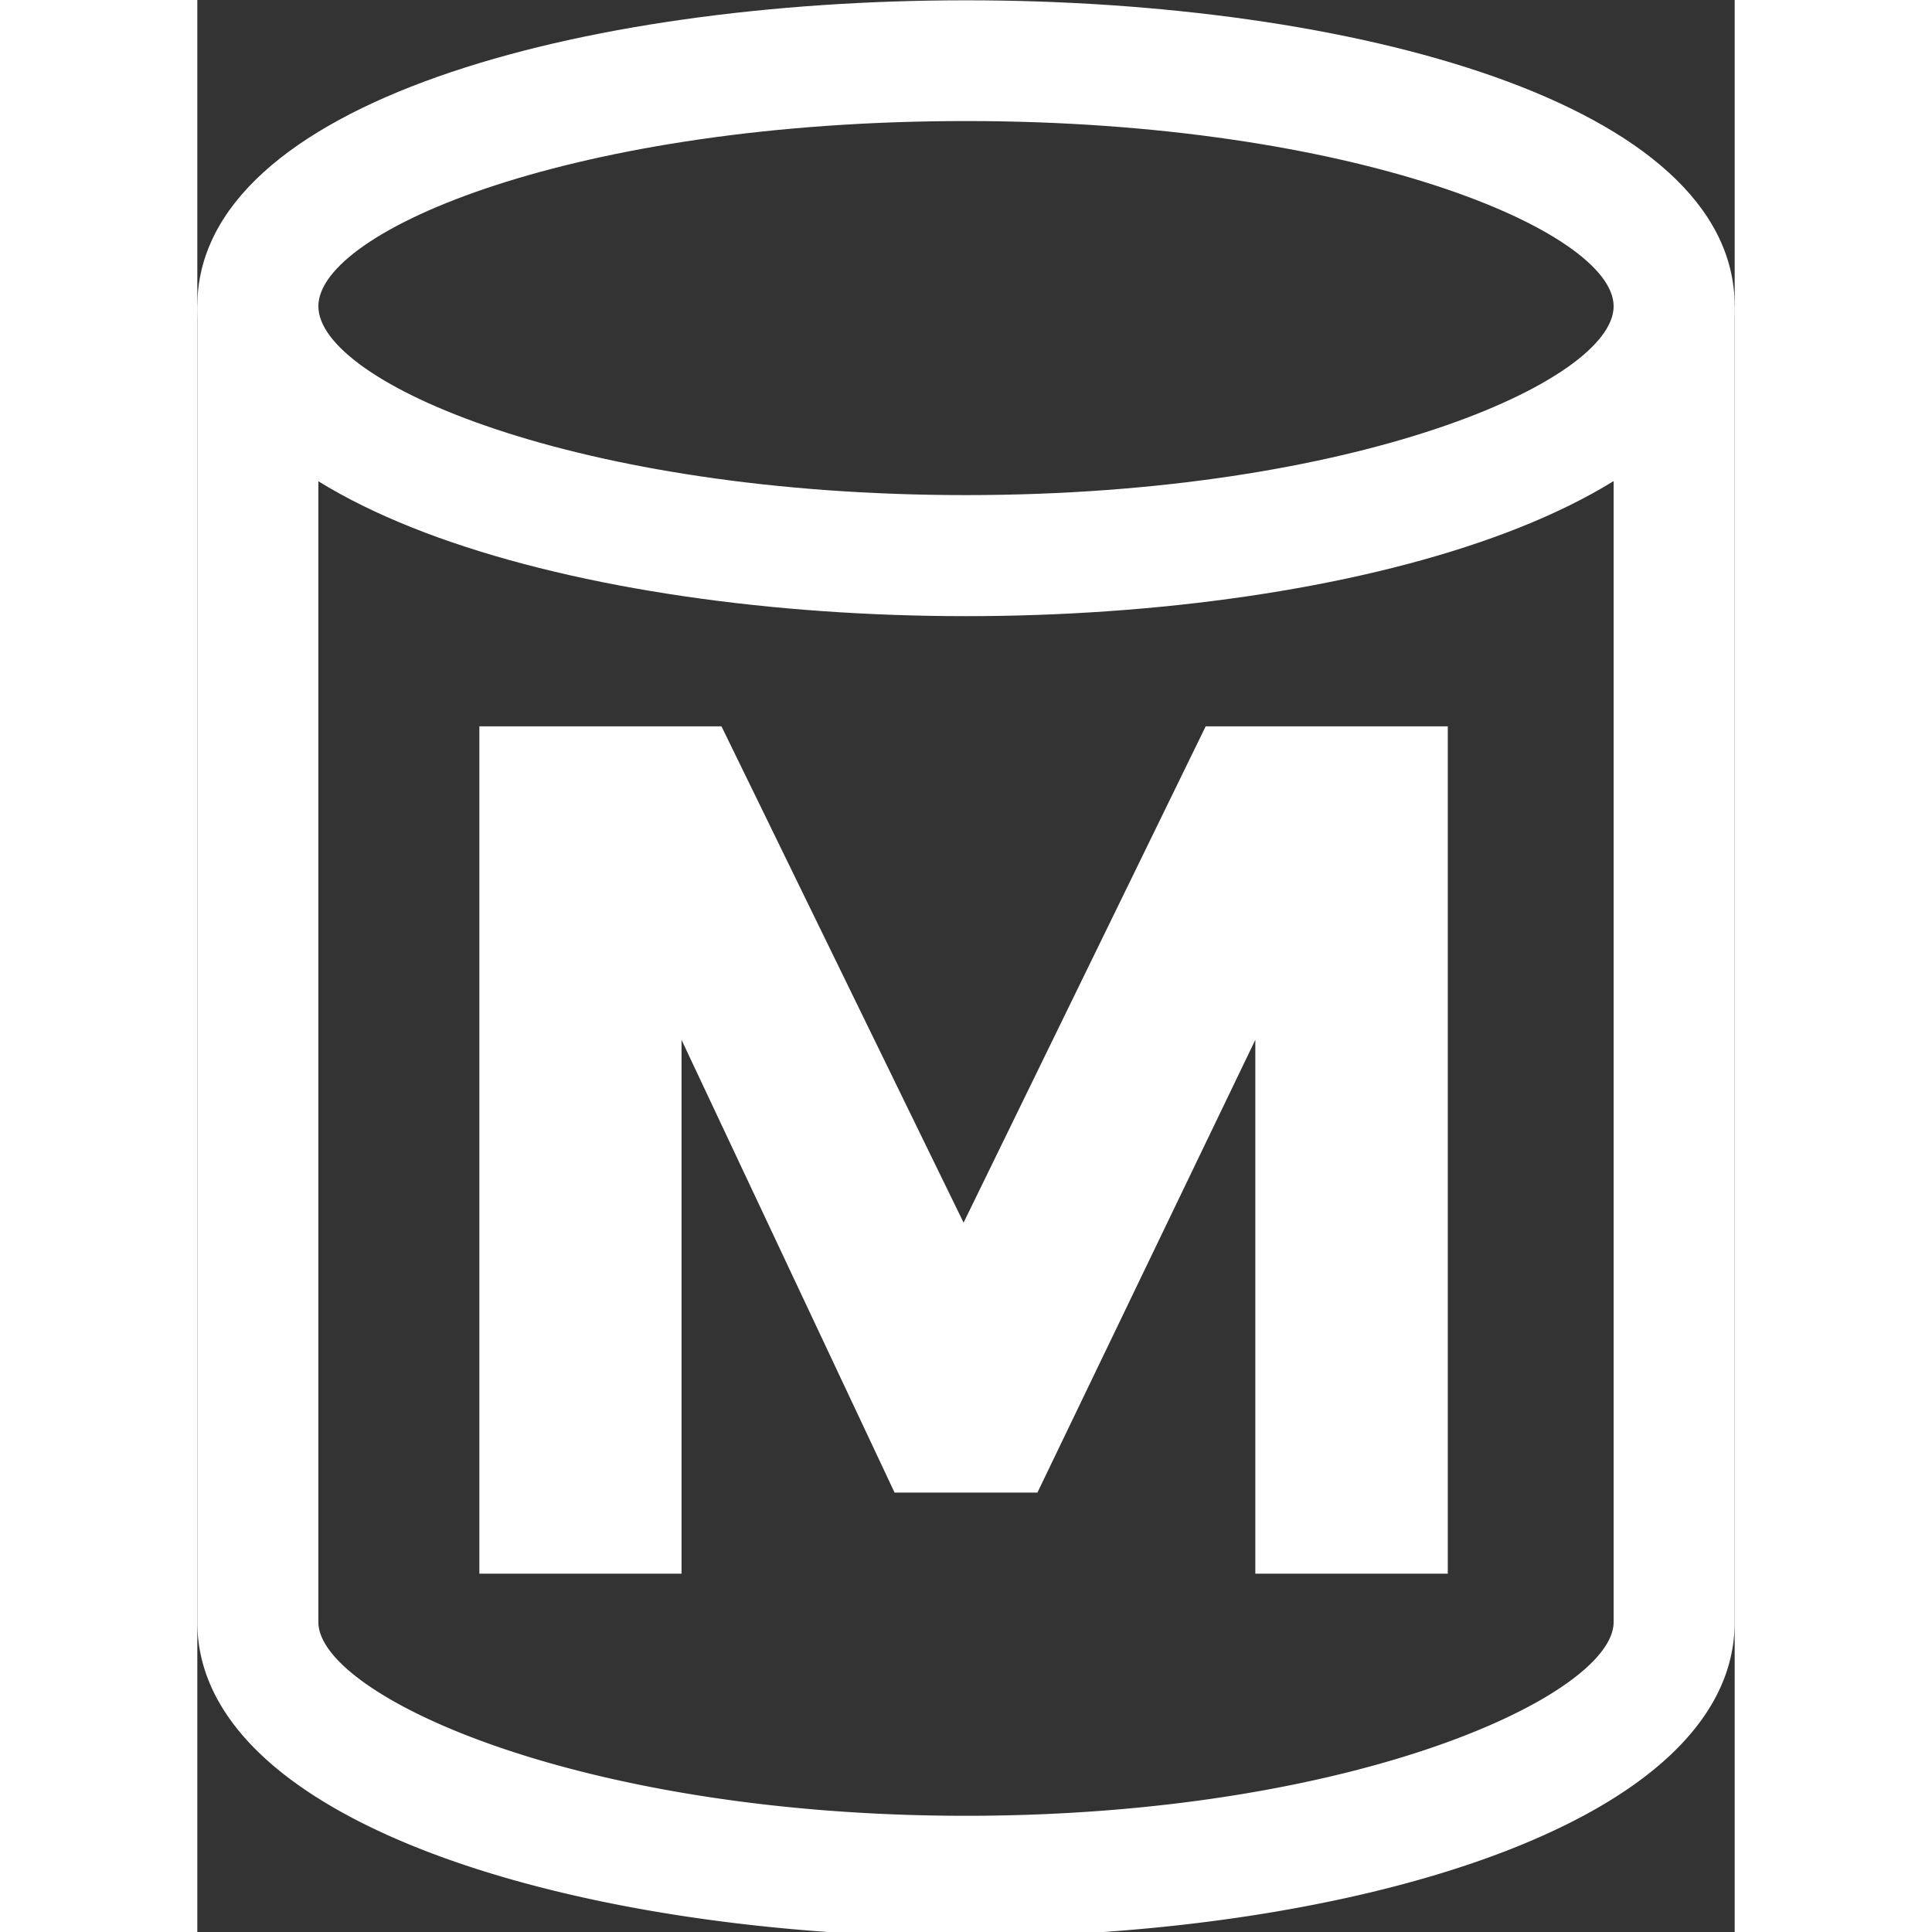 <svg xmlns="http://www.w3.org/2000/svg" width="30" height="30" viewBox="0 0 12.7 15.96">
  <rect x="0" y="0" width="12.7" height="15.96" fill="#333333" stroke="none"/>
  <defs>
    <style>
      .cls-1 {
        fill: #fff;
      }
    </style>
  </defs>
  <title>ManagedDB</title>
  <g id="Layer_2" data-name="Layer 2">
    <g id="Layer_1-2" data-name="Layer 1">
      <g>
        <path class="cls-1" d="M6.35,5.09C3.19,5.09,0,4.21,0,2.53c0-3.37,12.7-3.37,12.7,0C12.7,4.21,9.5,5.09,6.35,5.09ZM6.35,1C3.13,1,1,1.9,1,2.53S3.13,4.09,6.35,4.09s5.35-.94,5.35-1.56S9.56,1,6.35,1Z"/>
        <path class="cls-1" d="M6.35,16C3.19,16,0,15.08,0,13.4V2.57a.5.5,0,0,1,1,0V13.4C1,14,3.13,15,6.35,15S11.7,14,11.7,13.4V2.57a.5.5,0,0,1,.5-.5.51.51,0,0,1,.5.5V13.4C12.7,15.08,9.5,16,6.35,16Z"/>
        <path class="cls-1" d="M2.33,6h2l2,4.1,2-4.1h2v7H8.74V8.59L6.94,12.33H5.76L4,8.59V13H2.33Z"/>
      </g>
    </g>
  </g>
</svg>
